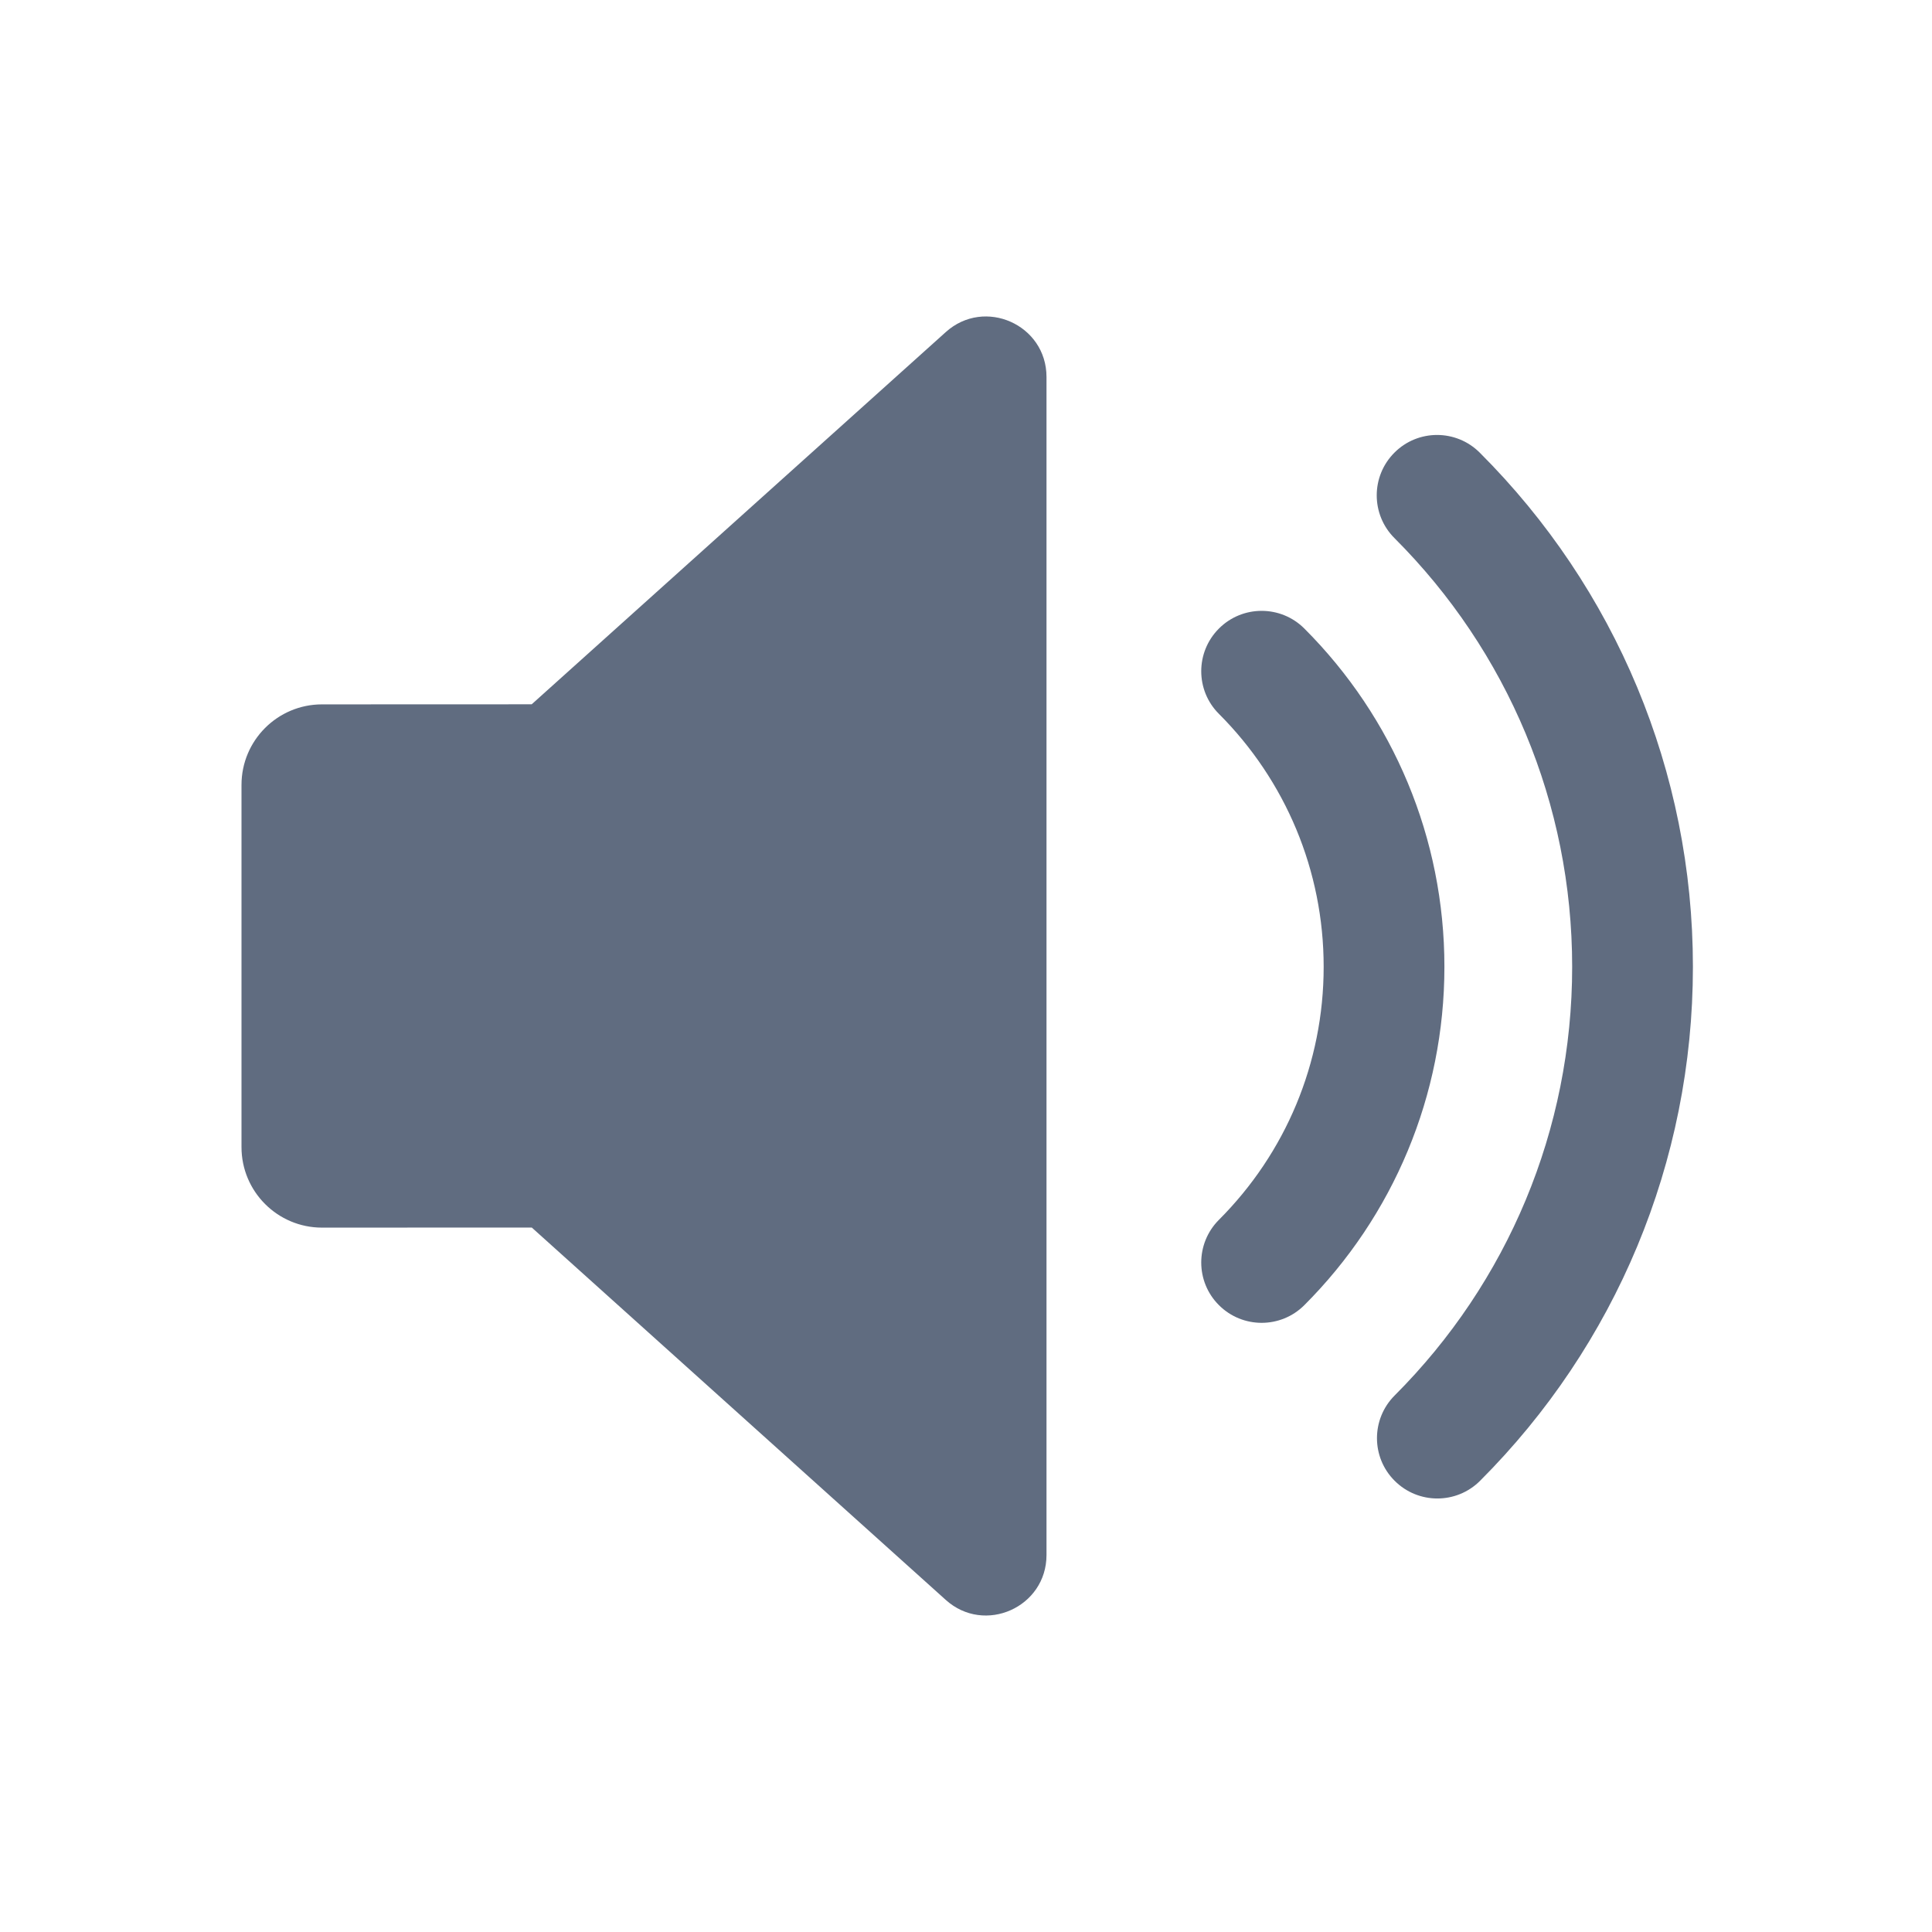 <?xml version="1.0" encoding="UTF-8"?>
<svg width="24px" height="24px" viewBox="0 0 24 24" version="1.1" xmlns="http://www.w3.org/2000/svg" xmlns:xlink="http://www.w3.org/1999/xlink">
    <title>DF77D66C-1EA2-4C3A-8A59-02D132FFBB44</title>
    <defs>
        <rect id="path-1" x="0" y="0" width="24" height="24"></rect>
    </defs>
    <g id="[무드업-냉장고]-GUI" stroke="none" stroke-width="1" fill="none" fill-rule="evenodd">
        <g id="[무드업-냉장고]-컬러모드-Main---냉장고_파티-모드-적용-시" transform="translate(-40, -838)">
            <g id="List" transform="translate(20, 759)">
                <g id="ic_volume_fill" transform="translate(20, 79)">
                    <mask id="mask-2" fill="white">
                        <use xlink:href="#path-1"></use>
                    </mask>
                    <g id="Contianer-(Mask)"></g>
                    <path d="M18.382,5.623 C20.066,7.305 21.03,9.583 21.03,12.01 C21.03,14.437 20.067,16.714 18.386,18.395 C18.093,18.688 17.618,18.688 17.325,18.395 C17.032,18.103 17.032,17.628 17.325,17.335 C18.728,15.931 19.53,14.035 19.53,12.01 C19.53,9.985 18.727,8.088 17.322,6.684 C17.029,6.391 17.029,5.916 17.322,5.623 C17.614,5.33 18.089,5.33 18.382,5.623 Z M16.203,7.808 C17.31,8.915 17.943,10.413 17.943,12.01 C17.943,13.607 17.309,15.107 16.203,16.213 C15.91,16.506 15.435,16.506 15.142,16.213 C14.849,15.921 14.849,15.446 15.142,15.153 C15.97,14.324 16.443,13.206 16.443,12.01 C16.443,10.815 15.97,9.697 15.142,8.868 C14.849,8.576 14.849,8.101 15.142,7.808 C15.435,7.515 15.91,7.515 16.203,7.808 Z M11.749,4.125 C12.231,3.691 13,4.033 13,4.683 L13,19.317 C13,19.966 12.231,20.309 11.749,19.875 L6.606,15.249 L4,15.25 C3.448,15.25 3,14.802 3,14.25 L3,9.75 C3,9.198 3.448,8.75 4,8.75 L6.605,8.749 Z" id="Combined-Shape" fill="#606C80" mask="url(#mask-2)"></path>
                </g>
            </g>
        </g>
    </g>
</svg>